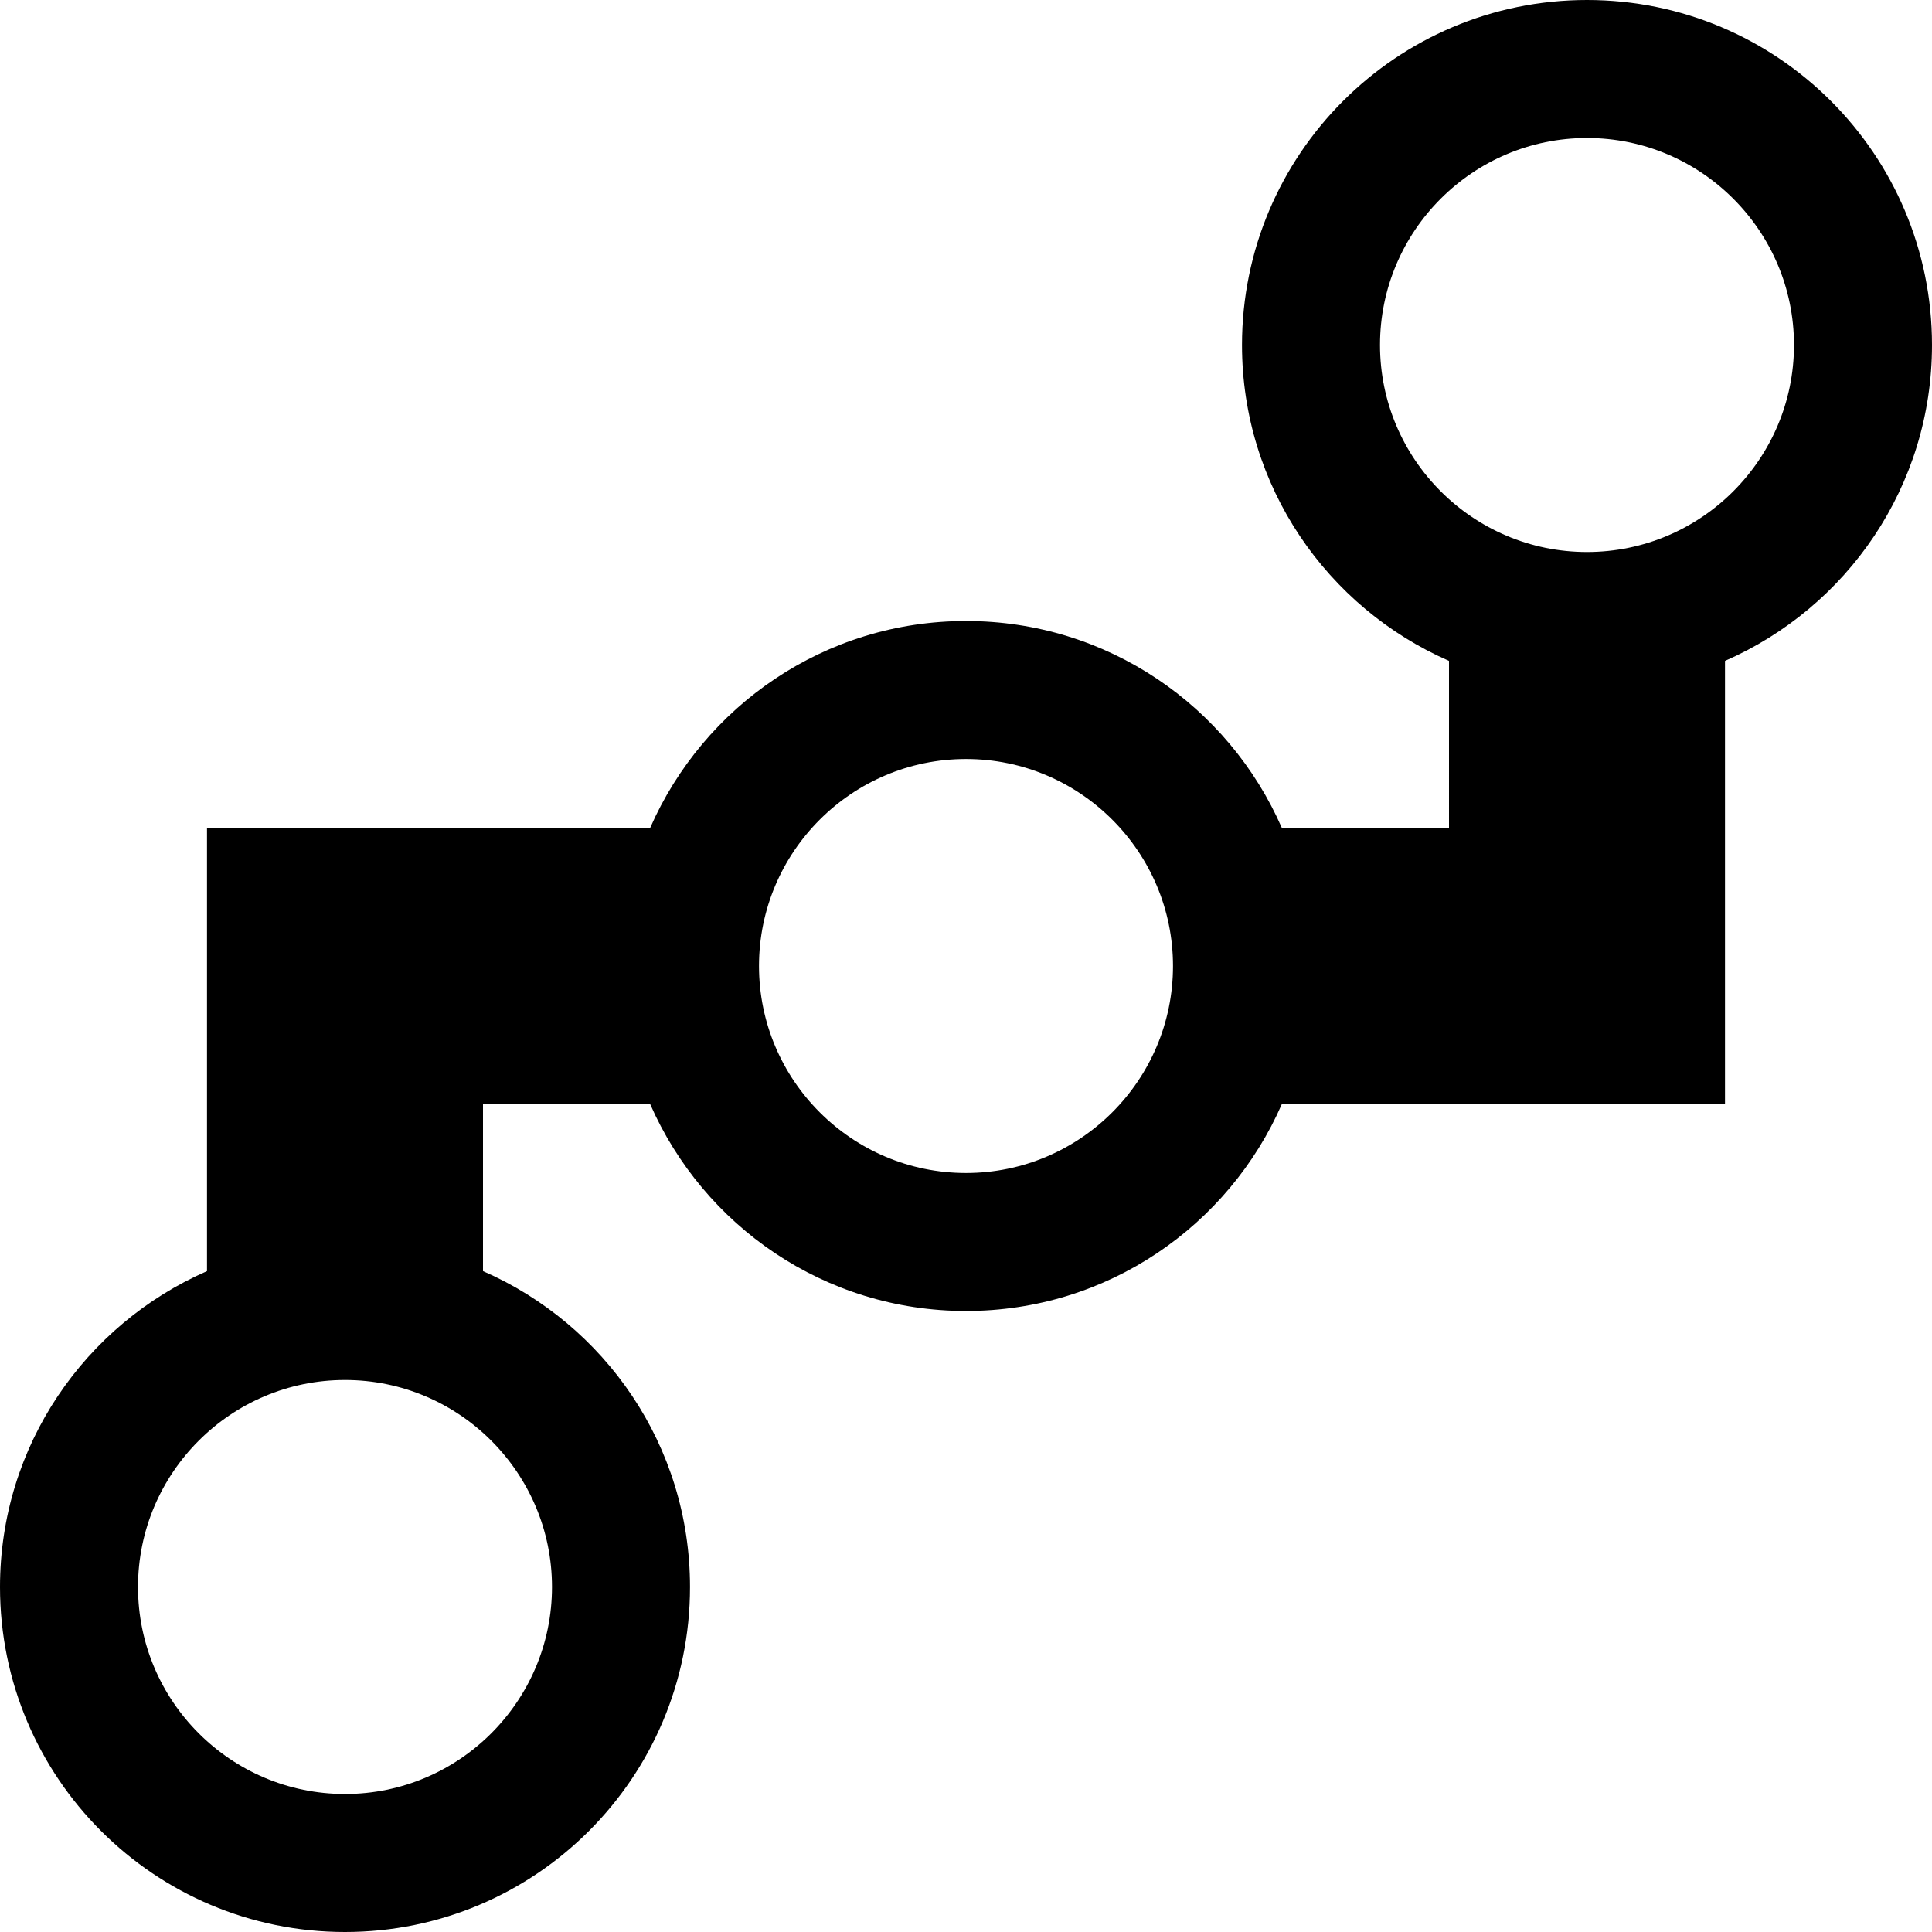 <?xml version="1.0" encoding="utf-8"?>
<!-- Generator: Adobe Illustrator 17.1.0, SVG Export Plug-In . SVG Version: 6.00 Build 0)  -->
<!DOCTYPE svg PUBLIC "-//W3C//DTD SVG 1.1//EN" "http://www.w3.org/Graphics/SVG/1.1/DTD/svg11.dtd">
<svg version="1.1" id="Layer_1" xmlns="http://www.w3.org/2000/svg" xmlns:xlink="http://www.w3.org/1999/xlink" x="0px" y="0px"
	 viewBox="0 0 28 28" enable-background="new 0 0 28 28" xml:space="preserve">
<g>
	<defs>
		<rect id="SVGID_1_" width="28" height="28"/>
	</defs>
	<clipPath id="SVGID_2_">
		<use xlink:href="#SVGID_1_"  overflow="visible"/>
	</clipPath>
	<path clip-path="url(#SVGID_2_)" d="M23,0c-2.762,0-5,2.238-5,5c0,2.05,1.236,3.806,3,4.578V12h-2.422C17.807,10.235,16.051,9,14,9
		c-2.049,0-3.805,1.235-4.578,3H3v6.422C1.236,19.194,0,20.95,0,23c0,2.762,2.238,5,5,5s5-2.238,5-5c0-2.05-1.234-3.806-3-4.578V16
		h2.422c0.773,1.765,2.529,3,4.578,3c2.051,0,3.807-1.235,4.578-3H25V9.578C26.766,8.806,28,7.05,28,5C28,2.238,25.762,0,23,0 M8,23
		c0,1.654-1.346,3-3,3s-3-1.346-3-3s1.346-3,3-3S8,21.346,8,23 M14,17c-1.654,0-3-1.346-3-3s1.346-3,3-3s3,1.346,3,3
		S15.654,17,14,17 M23,8c-1.654,0-3-1.346-3-3c0-1.654,1.346-3,3-3c1.654,0,3,1.346,3,3C26,6.654,24.654,8,23,8"/>
</g>
</svg>
